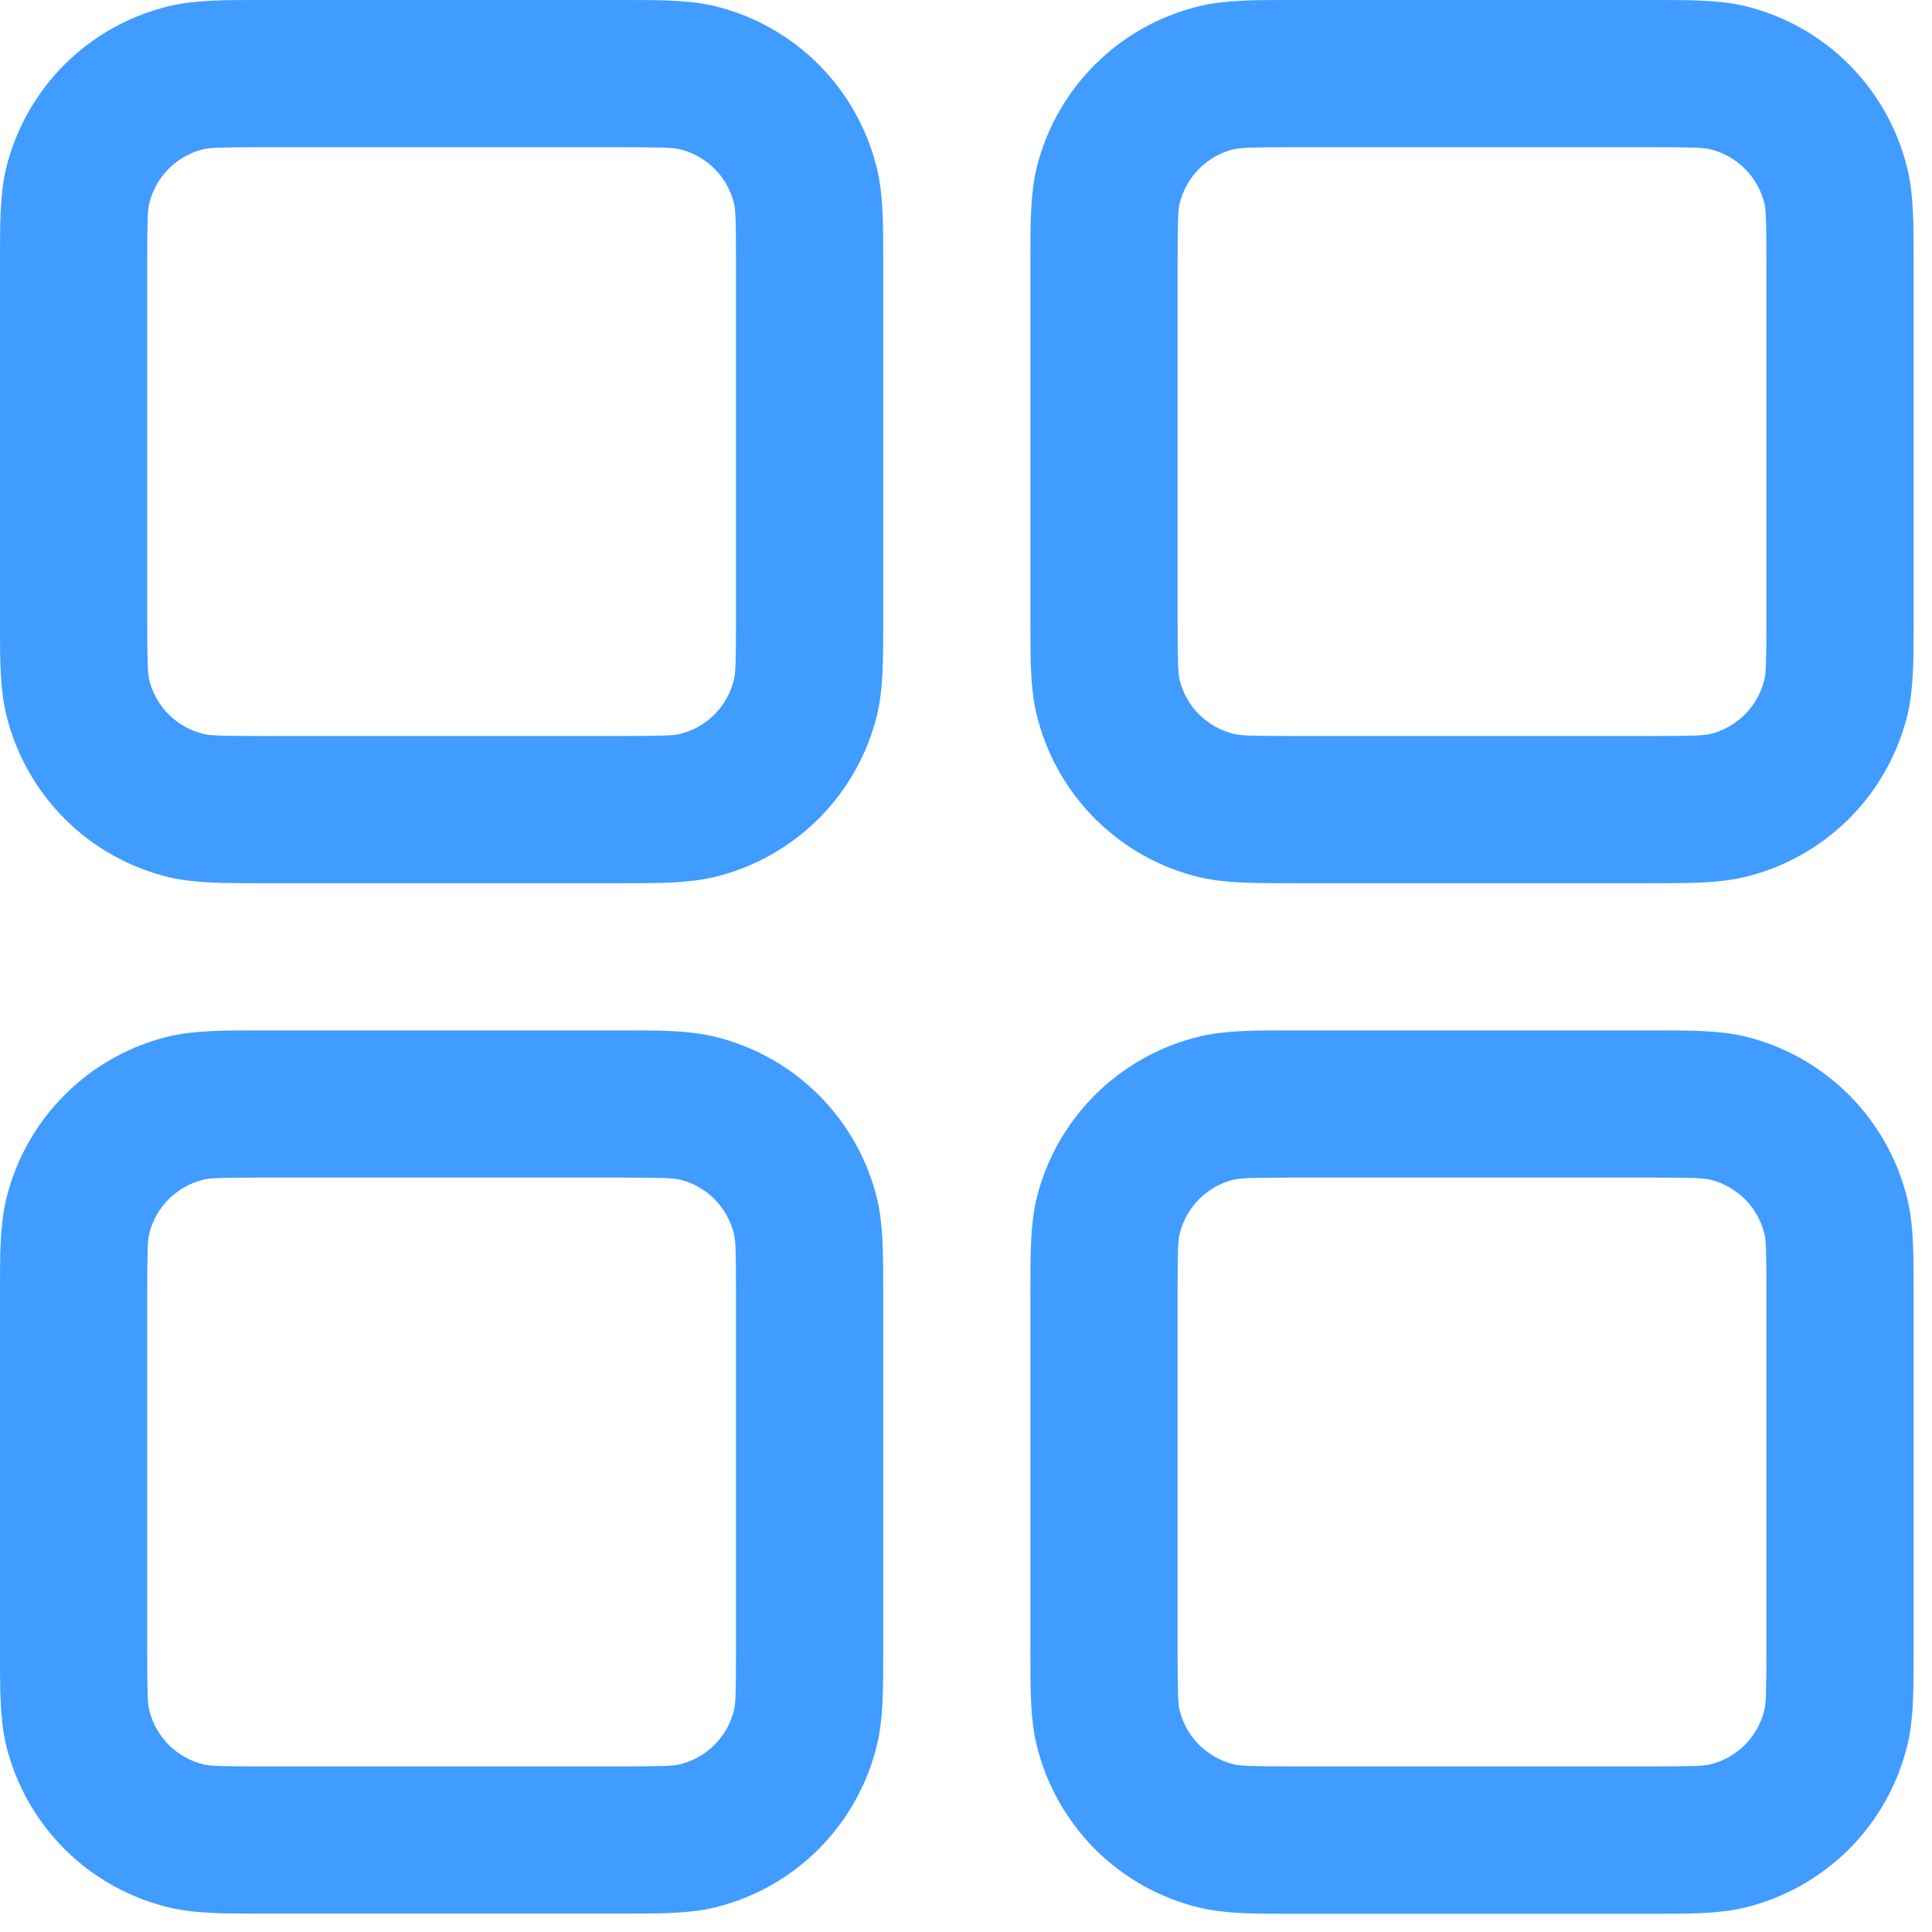 <svg width="21" height="21" viewBox="0 0 21 21" fill="none" xmlns="http://www.w3.org/2000/svg">
<path fill-rule="evenodd" clip-rule="evenodd" d="M2.88 0H2.8C2.434 0 2.118 1.11759e-08 1.84 0.066C1.409 0.169 1.015 0.389 0.701 0.702C0.388 1.015 0.167 1.409 0.064 1.84C-6.14673e-08 2.118 0 2.432 0 2.8V6.8C0 7.166 1.11759e-08 7.482 0.066 7.76C0.169 8.191 0.389 8.585 0.702 8.899C1.015 9.212 1.409 9.433 1.84 9.536C2.118 9.6 2.432 9.6 2.8 9.6H6.8C7.166 9.6 7.482 9.6 7.76 9.534C8.191 9.431 8.585 9.211 8.899 8.898C9.212 8.585 9.433 8.191 9.536 7.76C9.6 7.482 9.6 7.168 9.6 6.8V2.8C9.6 2.434 9.6 2.118 9.534 1.84C9.431 1.409 9.211 1.015 8.898 0.701C8.585 0.388 8.191 0.167 7.76 0.064C7.482 -5.58794e-08 7.168 0 6.8 0H2.88ZM2.213 1.622C2.282 1.606 2.389 1.6 2.88 1.6H6.72C7.213 1.6 7.318 1.605 7.387 1.622C7.531 1.657 7.662 1.73 7.767 1.835C7.871 1.939 7.945 2.071 7.979 2.214C7.995 2.282 8 2.387 8 2.88V6.72C8 7.213 7.995 7.318 7.978 7.387C7.943 7.531 7.87 7.662 7.765 7.767C7.661 7.871 7.529 7.945 7.386 7.979C7.32 7.994 7.214 8 6.72 8H2.88C2.387 8 2.282 7.995 2.213 7.978C2.069 7.943 1.938 7.87 1.833 7.765C1.729 7.661 1.655 7.529 1.621 7.386C1.606 7.32 1.6 7.214 1.6 6.72V2.88C1.6 2.387 1.605 2.282 1.622 2.213C1.657 2.069 1.73 1.938 1.835 1.833C1.939 1.729 2.071 1.655 2.214 1.621L2.213 1.622ZM14.08 0H14C13.634 0 13.318 1.11759e-08 13.04 0.066C12.609 0.169 12.215 0.389 11.902 0.702C11.588 1.015 11.367 1.409 11.264 1.84C11.2 2.118 11.2 2.432 11.2 2.8V6.8C11.2 7.166 11.2 7.482 11.266 7.76C11.369 8.191 11.589 8.585 11.902 8.899C12.215 9.212 12.609 9.433 13.04 9.536C13.318 9.6 13.632 9.6 14 9.6H18C18.366 9.6 18.682 9.6 18.96 9.534C19.391 9.431 19.785 9.211 20.099 8.898C20.412 8.585 20.633 8.191 20.736 7.76C20.8 7.482 20.8 7.168 20.8 6.8V2.8C20.8 2.434 20.8 2.118 20.734 1.84C20.631 1.409 20.411 1.015 20.098 0.701C19.785 0.388 19.391 0.167 18.96 0.064C18.682 -5.58794e-08 18.368 0 18 0H14.08ZM13.413 1.622C13.482 1.606 13.589 1.6 14.08 1.6H17.92C18.413 1.6 18.518 1.605 18.587 1.622C18.731 1.657 18.862 1.73 18.967 1.835C19.071 1.939 19.145 2.071 19.179 2.214C19.195 2.282 19.2 2.387 19.2 2.88V6.72C19.2 7.213 19.194 7.318 19.178 7.387C19.143 7.531 19.07 7.662 18.965 7.767C18.861 7.871 18.729 7.945 18.586 7.979C18.518 7.995 18.413 8 17.92 8H14.08C13.587 8 13.482 7.995 13.413 7.978C13.269 7.943 13.138 7.87 13.033 7.765C12.929 7.661 12.855 7.529 12.821 7.386C12.806 7.32 12.8 7.214 12.8 6.72V2.88C12.8 2.387 12.805 2.282 12.822 2.213C12.857 2.069 12.93 1.938 13.035 1.833C13.139 1.729 13.271 1.655 13.414 1.621L13.413 1.622ZM2.8 11.2H6.8C7.166 11.2 7.482 11.2 7.76 11.266C8.191 11.369 8.585 11.589 8.899 11.902C9.212 12.215 9.433 12.609 9.536 13.04C9.6 13.318 9.6 13.632 9.6 14V18C9.6 18.366 9.6 18.682 9.534 18.96C9.431 19.391 9.211 19.785 8.898 20.099C8.585 20.412 8.191 20.633 7.76 20.736C7.482 20.8 7.168 20.8 6.8 20.8H2.8C2.434 20.8 2.118 20.8 1.84 20.734C1.409 20.631 1.015 20.411 0.701 20.098C0.388 19.785 0.167 19.391 0.064 18.96C-6.14673e-08 18.682 0 18.368 0 18V14C0 13.634 1.11759e-08 13.318 0.066 13.04C0.169 12.609 0.389 12.215 0.702 11.902C1.015 11.588 1.409 11.367 1.84 11.264C2.118 11.2 2.432 11.2 2.8 11.2ZM2.88 12.8C2.387 12.8 2.282 12.805 2.213 12.822C2.069 12.857 1.938 12.93 1.833 13.035C1.729 13.139 1.655 13.271 1.621 13.414C1.606 13.48 1.6 13.586 1.6 14.08V17.92C1.6 18.413 1.605 18.518 1.622 18.587C1.657 18.731 1.73 18.862 1.835 18.967C1.939 19.071 2.071 19.145 2.214 19.179C2.282 19.195 2.387 19.2 2.88 19.2H6.72C7.213 19.2 7.318 19.194 7.387 19.178C7.531 19.143 7.662 19.07 7.767 18.965C7.871 18.861 7.945 18.729 7.979 18.586C7.995 18.518 8 18.413 8 17.92V14.08C8 13.587 7.995 13.482 7.978 13.413C7.943 13.269 7.87 13.138 7.765 13.033C7.661 12.929 7.529 12.855 7.386 12.821C7.32 12.806 7.214 12.8 6.72 12.8H2.88ZM14.08 11.2H14C13.634 11.2 13.318 11.2 13.04 11.266C12.609 11.369 12.215 11.589 11.902 11.902C11.588 12.215 11.367 12.609 11.264 13.04C11.2 13.318 11.2 13.632 11.2 14V18C11.2 18.366 11.2 18.682 11.266 18.96C11.369 19.391 11.589 19.785 11.902 20.099C12.215 20.412 12.609 20.633 13.04 20.736C13.318 20.802 13.634 20.802 14 20.802H18C18.366 20.802 18.682 20.802 18.96 20.736C19.391 20.633 19.784 20.412 20.098 20.099C20.411 19.786 20.631 19.392 20.734 18.962C20.8 18.683 20.8 18.368 20.8 18.002V14C20.8 13.634 20.8 13.318 20.734 13.04C20.631 12.609 20.411 12.215 20.098 11.902C19.785 11.588 19.391 11.367 18.96 11.264C18.682 11.2 18.368 11.2 18 11.2H14.08ZM13.413 12.822C13.482 12.806 13.589 12.8 14.08 12.8H17.92C18.413 12.8 18.518 12.805 18.587 12.822C18.731 12.857 18.862 12.93 18.967 13.035C19.071 13.139 19.145 13.271 19.179 13.414C19.195 13.482 19.2 13.587 19.2 14.08V17.92C19.2 18.413 19.194 18.518 19.178 18.587C19.143 18.731 19.07 18.862 18.965 18.967C18.861 19.071 18.729 19.145 18.586 19.179C18.518 19.195 18.413 19.2 17.92 19.2H14.08C13.587 19.2 13.482 19.194 13.413 19.178C13.269 19.143 13.138 19.07 13.033 18.965C12.929 18.861 12.855 18.729 12.821 18.586C12.806 18.52 12.8 18.414 12.8 17.92V14.08C12.8 13.587 12.805 13.482 12.822 13.413C12.857 13.269 12.93 13.138 13.035 13.033C13.139 12.929 13.271 12.855 13.414 12.821L13.413 12.822Z" fill="#409CFF"/>
</svg>
